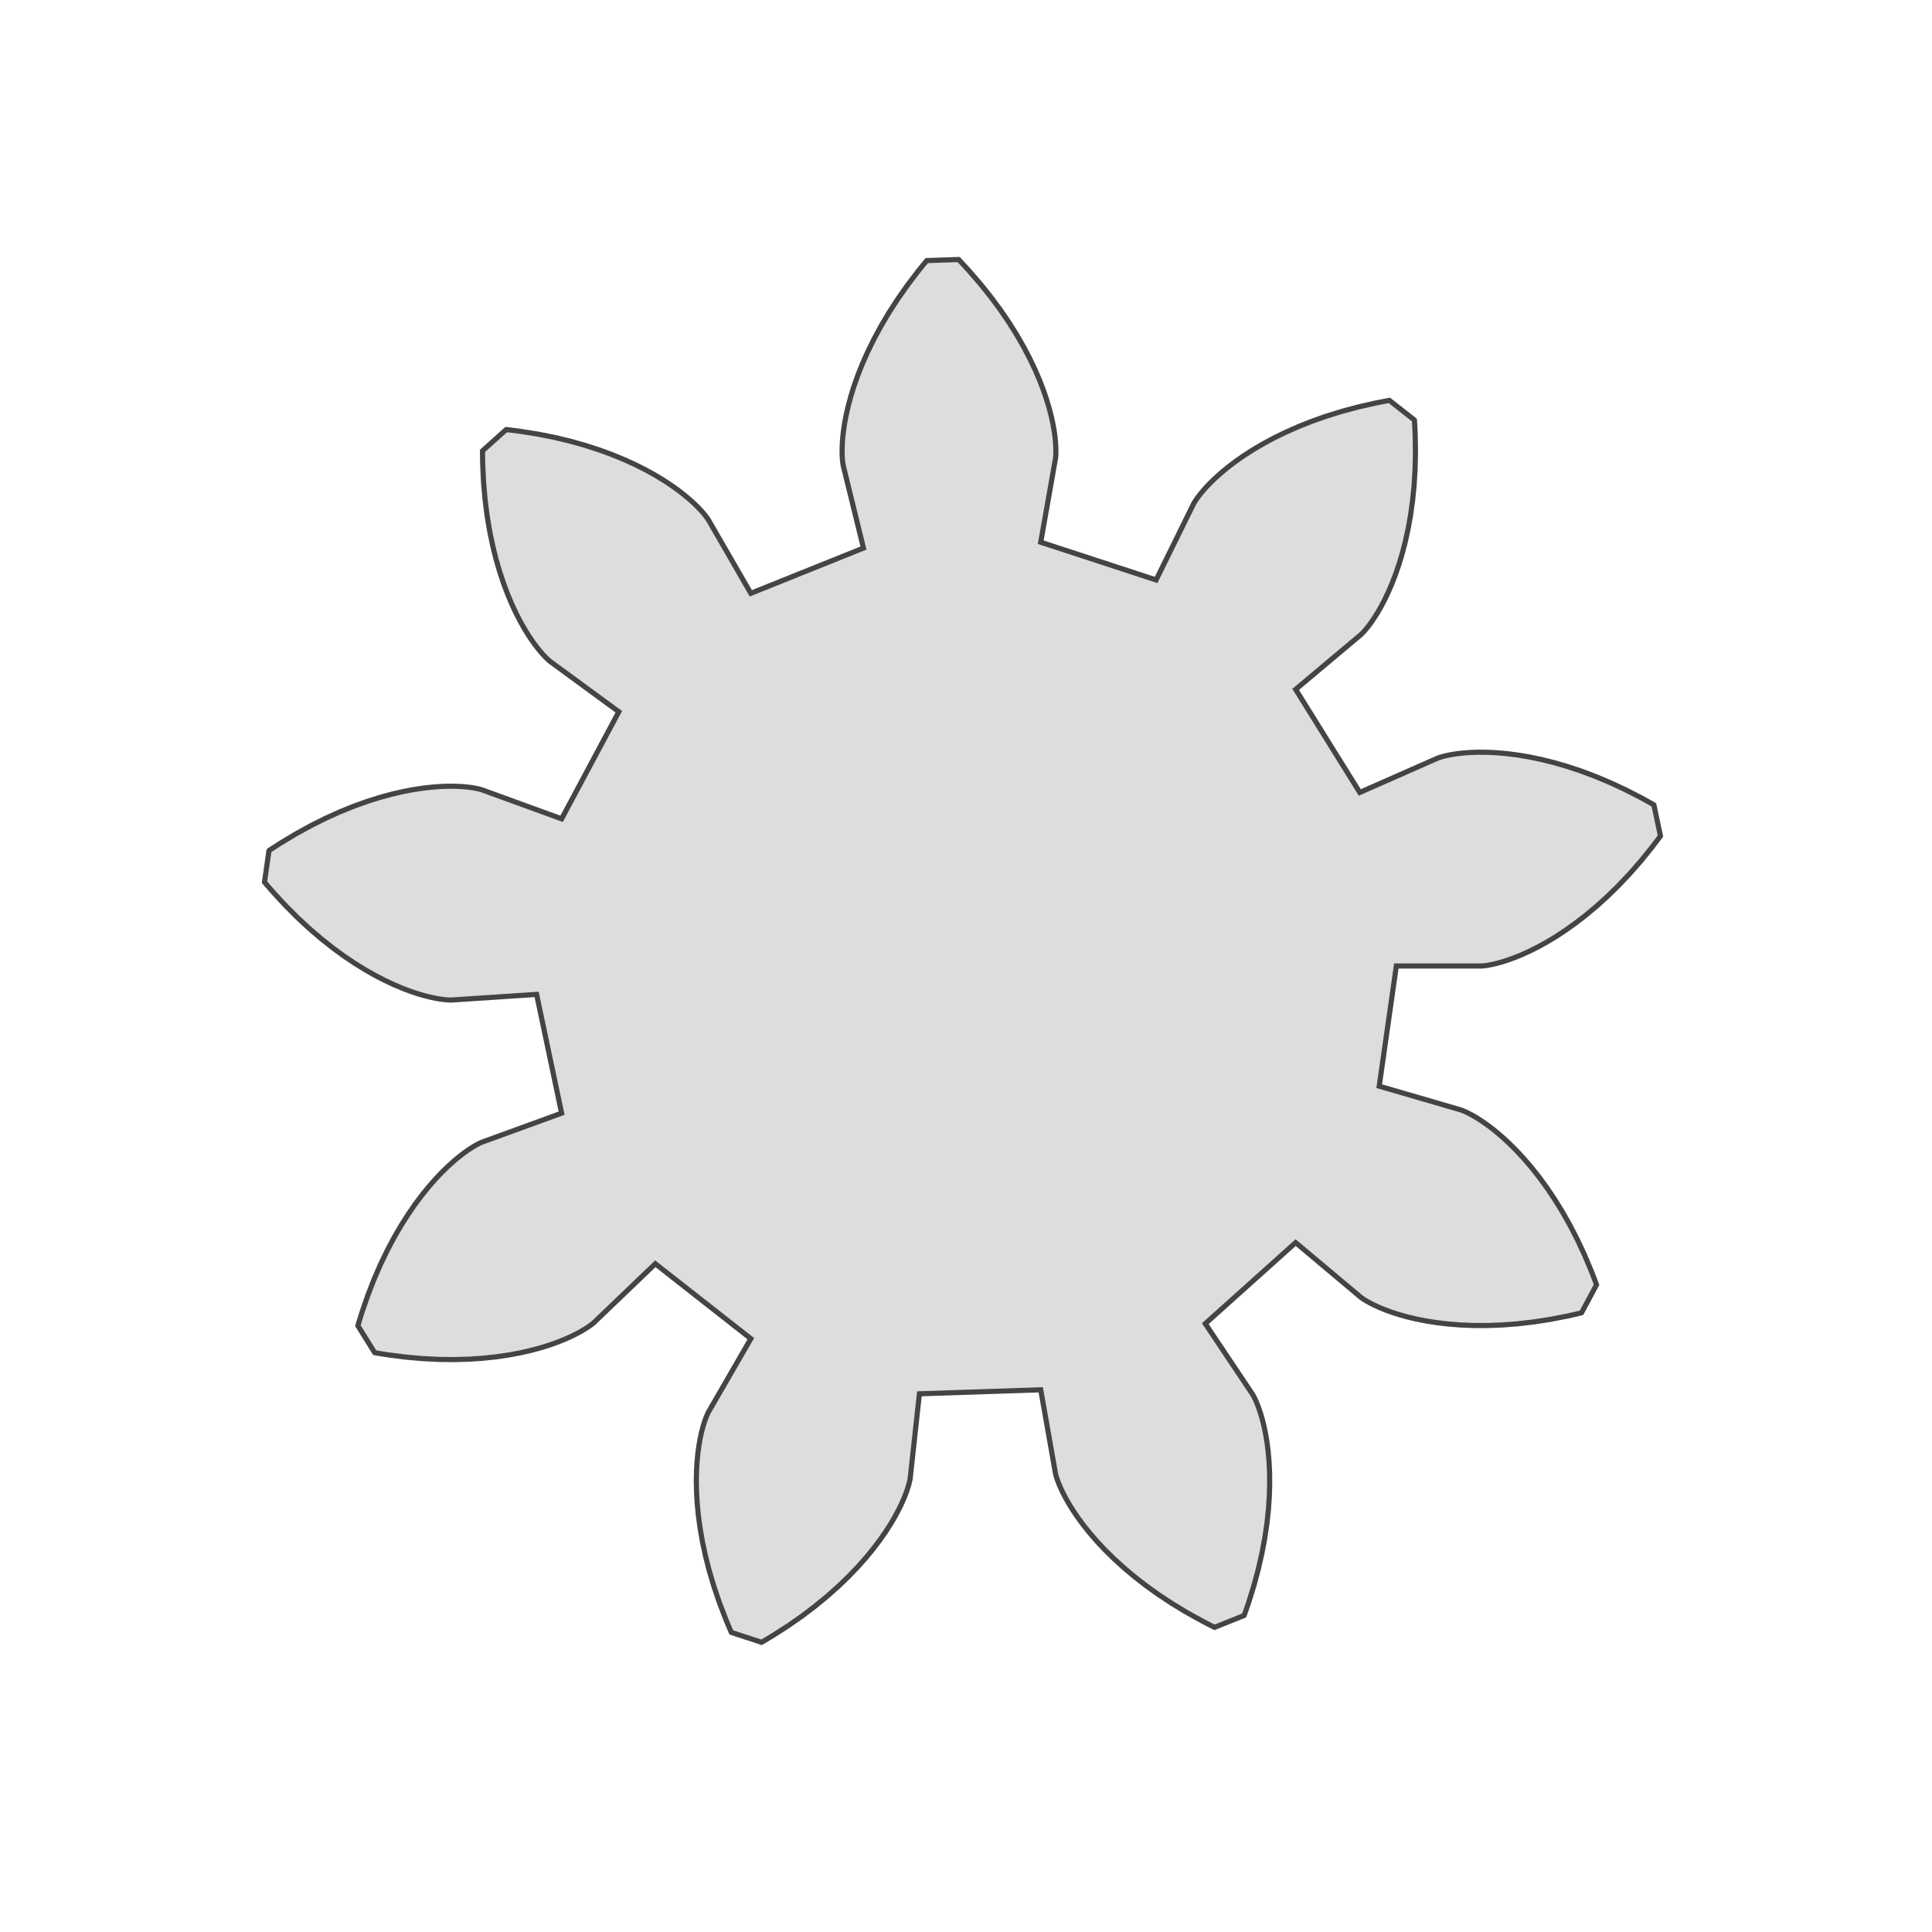 <svg version="1.2" class="svggear" xmlns="http://www.w3.org/2000/svg" xmlns:xlink="http://www.w3.org/1999/xlink" x="0px" y="0px" width="376px" height="376px" viewBox="-188 -188 376 376" overflow="scroll" xml:space="preserve"><path id="gearpoly0" data-id="0" class="gear" fill="#ddd" stroke="#444" stroke-width="1" stroke-miterlimit="10" d="M83.75,0 100.254,-0 100.397,-0.006 100.69,-0.029 101.132,-0.08 101.72,-0.171 102.453,-0.314 103.326,-0.52 104.336,-0.799 105.478,-1.164 106.747,-1.623 108.136,-2.188 109.64,-2.869 111.252,-3.675 112.963,-4.615 114.766,-5.699 116.651,-6.935 118.61,-8.33 120.633,-9.892 122.709,-11.628 124.828,-13.544 126.98,-15.646 129.152,-17.94 131.332,-20.43 133.509,-23.119 134.593,-24.54 135.133,-25.27 135.15,-25.293 135.153,-25.298 133.877,-31.356 133.872,-31.36 133.847,-31.374 133.059,-31.824 131.495,-32.687 128.418,-34.27 125.418,-35.669 122.506,-36.892 119.689,-37.948 116.977,-38.847 114.377,-39.598 111.896,-40.212 109.541,-40.698 107.317,-41.069 105.231,-41.333 103.286,-41.504 101.486,-41.591 99.835,-41.608 98.336,-41.564 96.989,-41.473 95.797,-41.346 94.76,-41.194 93.878,-41.03 93.15,-40.866 92.575,-40.712 92.15,-40.581 91.873,-40.483 91.739,-40.431 76.637,-33.775 64.156,-53.833 76.799,-64.442 76.904,-64.538 77.114,-64.744 77.42,-65.067 77.812,-65.516 78.281,-66.096 78.818,-66.815 79.412,-67.678 80.053,-68.691 80.729,-69.859 81.431,-71.185 82.145,-72.673 82.862,-74.327 83.568,-76.147 84.252,-78.136 84.903,-80.294 85.507,-82.622 86.052,-85.119 86.527,-87.783 86.918,-90.614 87.215,-93.607 87.404,-96.76 87.474,-100.069 87.413,-103.529 87.33,-105.313 87.275,-106.219 87.273,-106.248 87.272,-106.254 82.401,-110.074 82.394,-110.074 82.366,-110.069 81.473,-109.907 79.72,-109.563 76.345,-108.798 73.148,-107.941 70.131,-107.006 67.295,-106.005 64.639,-104.95 62.165,-103.854 59.87,-102.73 57.753,-101.588 55.812,-100.443 54.043,-99.304 52.443,-98.185 51.008,-97.095 49.733,-96.046 48.612,-95.049 47.64,-94.114 46.808,-93.25 46.111,-92.468 45.541,-91.775 45.089,-91.181 44.747,-90.693 44.506,-90.32 44.356,-90.067 44.288,-89.941 36.997,-75.135 14.543,-82.478 17.409,-98.73 17.428,-98.872 17.456,-99.165 17.483,-99.609 17.495,-100.204 17.481,-100.951 17.43,-101.846 17.331,-102.89 17.17,-104.077 16.938,-105.407 16.623,-106.873 16.213,-108.473 15.7,-110.2 15.071,-112.048 14.316,-114.012 13.427,-116.083 12.393,-118.255 11.206,-120.518 9.857,-122.864 8.338,-125.284 6.641,-127.768 4.759,-130.305 2.686,-132.884 0.416,-135.496 -0.795,-136.81 -1.42,-137.468 -1.44,-137.488 -1.445,-137.492 -7.632,-137.288 -7.637,-137.284 -7.655,-137.262 -8.235,-136.564 -9.357,-135.173 -11.45,-132.418 -13.348,-129.707 -15.058,-127.051 -16.588,-124.461 -17.944,-121.946 -19.135,-119.516 -20.17,-117.179 -21.059,-114.944 -21.809,-112.819 -22.432,-110.81 -22.938,-108.924 -23.337,-107.167 -23.639,-105.544 -23.857,-104.059 -24.001,-102.717 -24.083,-101.522 -24.114,-100.474 -24.105,-99.577 -24.07,-98.832 -24.018,-98.238 -23.963,-97.797 -23.915,-97.507 -23.886,-97.366 -19.954,-81.338 -41.875,-72.53 -50.127,-86.822 -50.203,-86.943 -50.37,-87.186 -50.635,-87.543 -51.008,-88.007 -51.498,-88.57 -52.113,-89.223 -52.86,-89.958 -53.747,-90.765 -54.779,-91.634 -55.963,-92.555 -57.305,-93.517 -58.809,-94.51 -60.479,-95.521 -62.318,-96.541 -64.331,-97.556 -66.519,-98.555 -68.883,-99.525 -71.424,-100.455 -74.144,-101.333 -77.04,-102.144 -80.112,-102.878 -83.359,-103.522 -86.777,-104.063 -88.549,-104.291 -89.45,-104.394 -89.479,-104.397 -89.485,-104.397 -94.093,-100.263 -94.094,-100.257 -94.094,-100.228 -94.09,-99.321 -94.055,-97.534 -93.887,-94.078 -93.599,-90.781 -93.202,-87.647 -92.709,-84.68 -92.131,-81.882 -91.482,-79.254 -90.773,-76.799 -90.016,-74.516 -89.225,-72.405 -88.411,-70.466 -87.586,-68.696 -86.762,-67.094 -85.951,-65.656 -85.164,-64.379 -84.411,-63.258 -83.705,-62.29 -83.056,-61.468 -82.473,-60.786 -81.966,-60.238 -81.545,-59.816 -81.219,-59.514 -80.996,-59.322 -80.884,-59.233 -67.569,-49.482 -78.699,-28.644 -94.208,-34.289 -94.344,-34.332 -94.627,-34.411 -95.06,-34.514 -95.644,-34.629 -96.381,-34.746 -97.272,-34.851 -98.317,-34.934 -99.515,-34.982 -100.864,-34.984 -102.363,-34.928 -104.01,-34.803 -105.8,-34.597 -107.729,-34.299 -109.794,-33.897 -111.988,-33.381 -114.306,-32.74 -116.741,-31.964 -119.286,-31.043 -121.933,-29.967 -124.673,-28.727 -127.499,-27.314 -130.399,-25.72 -133.365,-23.938 -134.869,-22.973 -135.626,-22.472 -135.65,-22.457 -135.654,-22.452 -136.528,-16.324 -136.524,-16.318 -136.506,-16.297 -135.919,-15.604 -134.744,-14.258 -132.394,-11.718 -130.054,-9.378 -127.735,-7.232 -125.45,-5.277 -123.209,-3.504 -121.023,-1.909 -118.901,-0.484 -116.855,0.779 -114.892,1.887 -113.021,2.85 -111.252,3.675 -109.591,4.373 -108.045,4.953 -106.621,5.425 -105.325,5.8 -104.161,6.088 -103.135,6.3 -102.25,6.448 -101.51,6.542 -100.916,6.594 -100.472,6.616 -100.178,6.62 -100.035,6.616 -83.567,5.527 -78.699,28.644 -94.207,34.289 -94.34,34.343 -94.608,34.465 -95.005,34.664 -95.527,34.951 -96.167,35.336 -96.917,35.828 -97.77,36.436 -98.719,37.169 -99.754,38.035 -100.866,39.041 -102.047,40.195 -103.286,41.504 -104.572,42.973 -105.895,44.608 -107.245,46.413 -108.608,48.394 -109.975,50.554 -111.332,52.895 -112.668,55.421 -113.971,58.132 -115.227,61.031 -116.424,64.116 -117.551,67.388 -118.083,69.094 -118.341,69.964 -118.349,69.991 -118.35,69.997 -115.079,75.254 -115.073,75.255 -115.045,75.26 -114.15,75.414 -112.385,75.689 -108.952,76.125 -105.655,76.413 -102.5,76.566 -99.492,76.596 -96.636,76.513 -93.936,76.329 -91.395,76.058 -89.015,75.709 -86.799,75.297 -84.748,74.832 -82.862,74.327 -81.141,73.793 -79.584,73.244 -78.189,72.69 -76.955,72.144 -75.879,71.617 -74.956,71.12 -74.184,70.664 -73.556,70.261 -73.068,69.919 -72.713,69.651 -72.486,69.464 -72.379,69.369 -60.464,57.95 -41.875,72.53 -50.127,86.822 -50.193,86.949 -50.32,87.214 -50.497,87.622 -50.712,88.178 -50.954,88.884 -51.213,89.743 -51.476,90.757 -51.731,91.928 -51.968,93.257 -52.173,94.743 -52.336,96.386 -52.443,98.185 -52.485,100.137 -52.447,102.24 -52.32,104.49 -52.091,106.884 -51.75,109.417 -51.285,112.083 -50.685,114.877 -49.94,117.791 -49.039,120.819 -47.973,123.952 -46.733,127.182 -46.044,128.831 -45.682,129.663 -45.671,129.689 -45.668,129.695 -39.784,131.619 -39.778,131.616 -39.753,131.602 -38.969,131.144 -37.44,130.221 -34.53,128.348 -31.819,126.45 -29.304,124.539 -26.981,122.628 -24.846,120.729 -22.895,118.853 -21.124,117.011 -19.525,115.215 -18.092,113.474 -16.82,111.799 -15.7,110.2 -14.724,108.685 -13.884,107.264 -13.172,105.943 -12.578,104.732 -12.092,103.636 -11.705,102.662 -11.406,101.816 -11.184,101.104 -11.03,100.528 -10.931,100.095 -10.877,99.806 -10.855,99.664 -9.068,83.258 14.543,82.478 17.409,98.73 17.44,98.87 17.513,99.155 17.64,99.581 17.832,100.145 18.1,100.842 18.454,101.666 18.905,102.612 19.462,103.673 20.135,104.843 20.933,106.114 21.864,107.477 22.938,108.924 24.161,110.446 25.541,112.033 27.085,113.675 28.799,115.362 30.689,117.083 32.759,118.826 35.014,120.58 37.459,122.334 40.095,124.074 42.925,125.789 45.952,127.466 47.539,128.287 48.351,128.692 48.377,128.704 48.383,128.706 54.127,126.398 54.13,126.393 54.14,126.366 54.446,125.511 55.024,123.821 56.049,120.516 56.905,117.319 57.604,114.238 58.155,111.281 58.57,108.454 58.858,105.763 59.032,103.213 59.102,100.81 59.08,98.556 58.979,96.455 58.809,94.51 58.582,92.722 58.312,91.093 58.009,89.624 57.685,88.314 57.353,87.162 57.024,86.167 56.709,85.327 56.42,84.639 56.169,84.099 55.966,83.703 55.822,83.447 55.747,83.325 46.57,69.608 64.156,53.833 76.799,64.442 76.912,64.529 77.151,64.7 77.523,64.945 78.032,65.253 78.685,65.615 79.486,66.018 80.44,66.453 81.549,66.908 82.816,67.372 84.244,67.832 85.834,68.278 87.586,68.696 89.501,69.076 91.579,69.404 93.817,69.67 96.215,69.86 98.768,69.964 101.475,69.969 104.33,69.863 107.329,69.635 110.468,69.274 113.738,68.769 117.135,68.108 118.878,67.716 119.761,67.504 119.788,67.497 119.794,67.495 122.711,62.035 122.709,62.028 122.7,62.002 122.385,61.15 121.741,59.483 120.402,56.293 119.003,53.293 117.558,50.484 116.08,47.865 114.58,45.433 113.071,43.186 111.565,41.121 110.074,39.235 108.608,37.522 107.18,35.978 105.8,34.597 104.477,33.373 103.223,32.299 102.046,31.369 100.956,30.573 99.962,29.904 99.07,29.354 98.289,28.913 97.625,28.571 97.086,28.319 96.676,28.146 96.401,28.043 96.265,27.997 80.418,23.388 z"></path></svg> 
